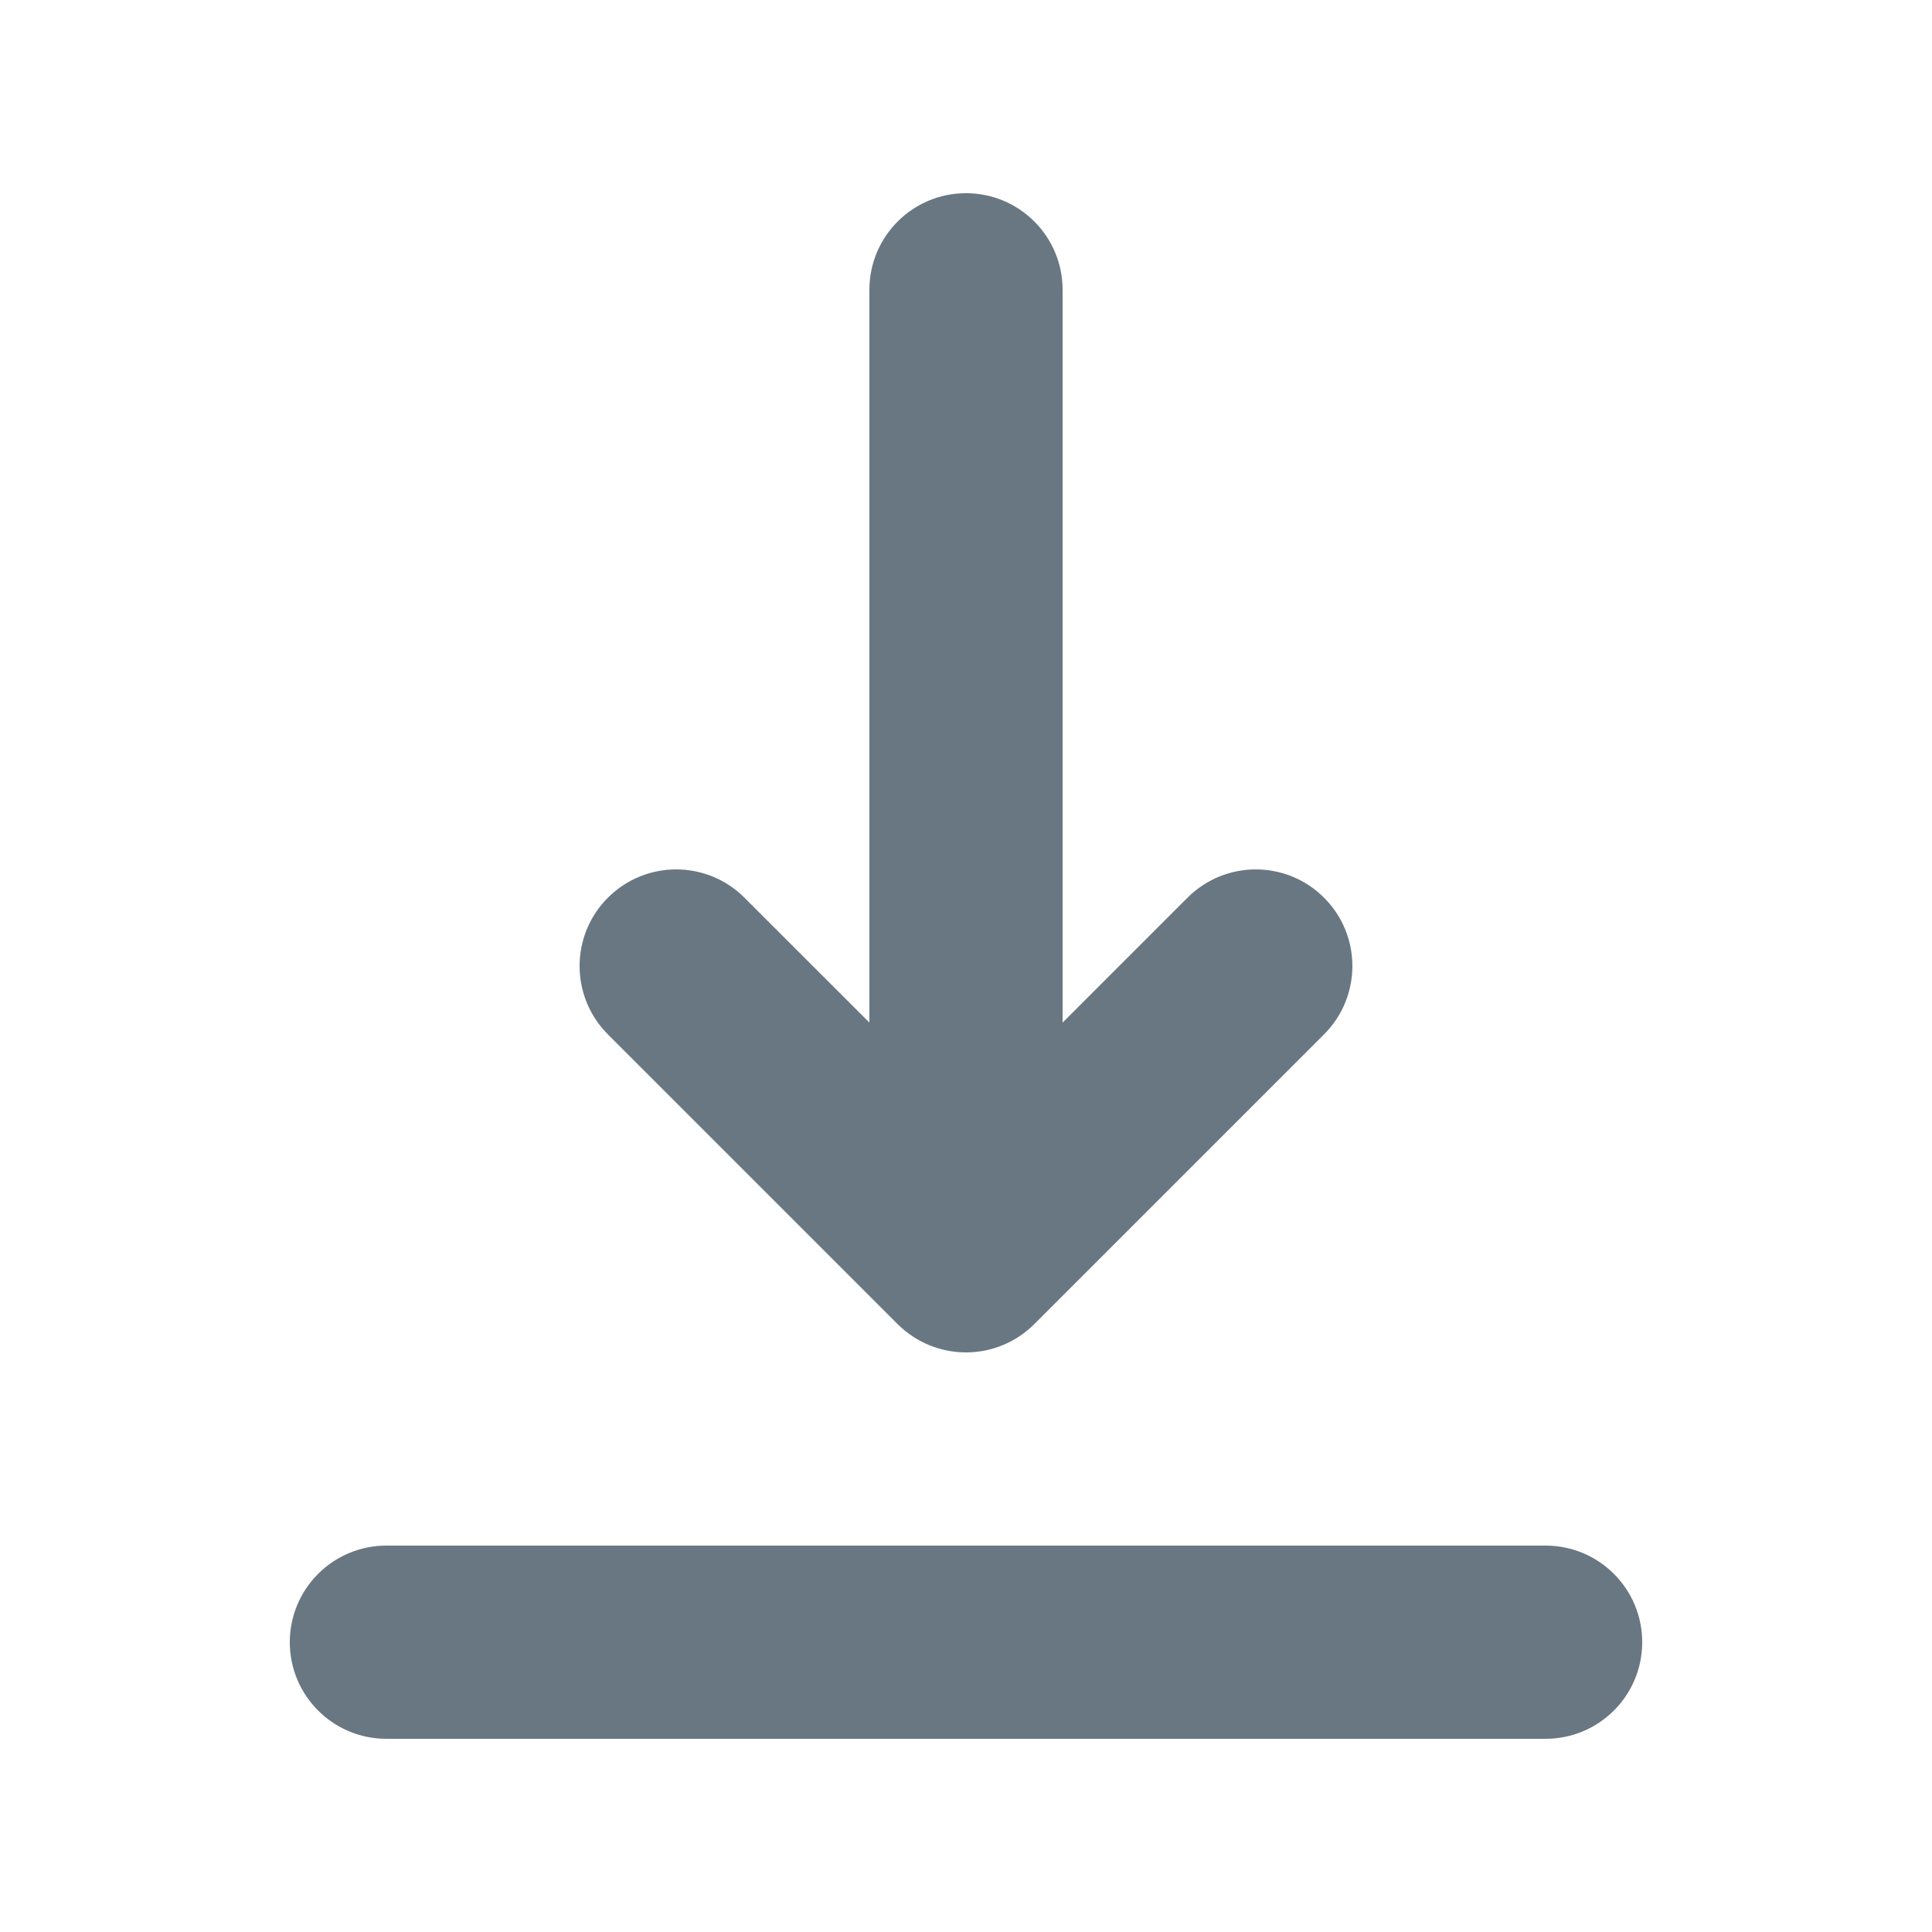 <svg width="24" height="24" viewBox="0 0 24 24" fill="none" xmlns="http://www.w3.org/2000/svg">
<path fill-rule="evenodd" clip-rule="evenodd" d="M3.6 20.4C3.6 19.737 4.137 19.2 4.8 19.2H19.2C19.863 19.2 20.4 19.737 20.4 20.4C20.4 21.063 19.863 21.6 19.2 21.6H4.8C4.137 21.6 3.6 21.063 3.6 20.4ZM7.551 11.152C8.02 10.683 8.78 10.683 9.248 11.152L10.8 12.703L10.8 3.6C10.8 2.937 11.337 2.4 12 2.4C12.663 2.4 13.2 2.937 13.2 3.6L13.2 12.703L14.751 11.152C15.22 10.683 15.98 10.683 16.448 11.152C16.917 11.62 16.917 12.38 16.448 12.849L12.848 16.449C12.623 16.674 12.318 16.8 12 16.8C11.682 16.8 11.377 16.674 11.151 16.449L7.551 12.849C7.083 12.38 7.083 11.62 7.551 11.152Z" fill="#687782"/>
</svg>
